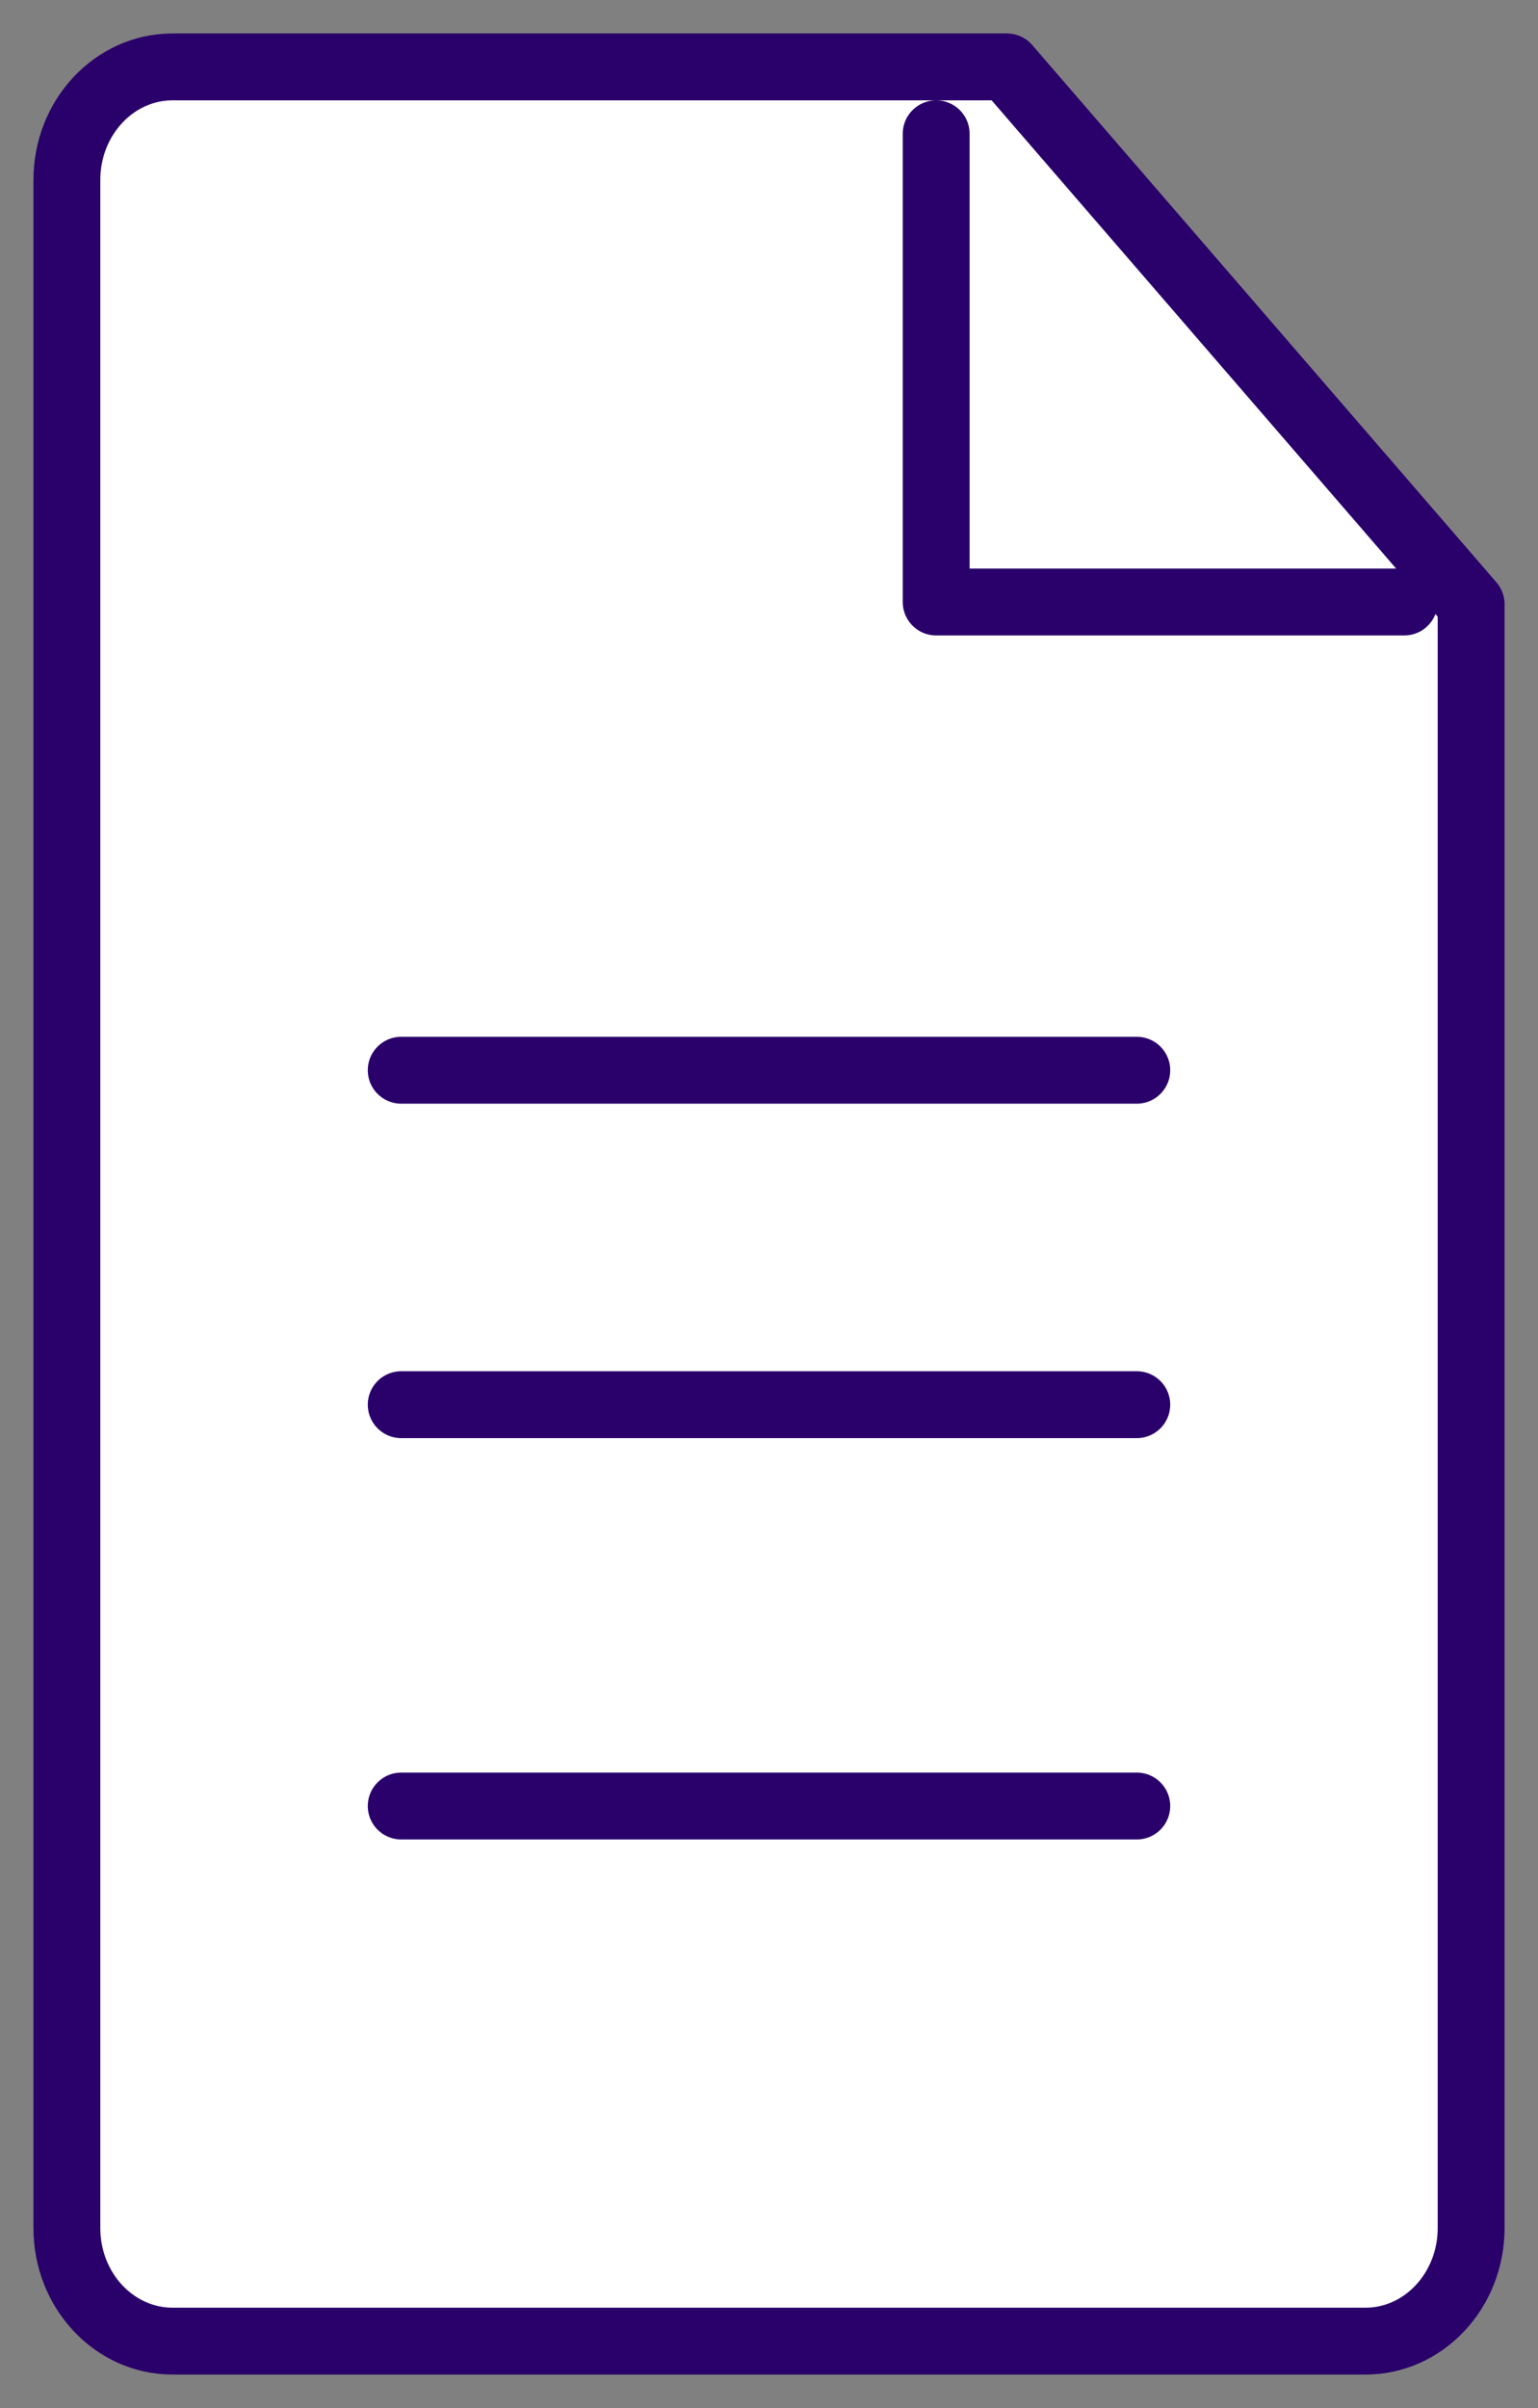 <?xml version="1.0" encoding="UTF-8"?>
<svg width="23px" height="36px" viewBox="0 0 23 36" version="1.1" xmlns="http://www.w3.org/2000/svg" xmlns:xlink="http://www.w3.org/1999/xlink">
    <rect x="0" y="0" width="23" height="36" fill="#808080" stroke="none"/>
    <!-- Generator: Sketch 50.2 (55047) - http://www.bohemiancoding.com/sketch -->
    <title>document-icon</title>
    <desc>Created with Sketch.</desc>
    <defs></defs>
    <g id="Page-1" stroke="none" stroke-width="1" fill="none" fill-rule="evenodd" stroke-linecap="round" stroke-linejoin="round">
        <g id="INSC1-Organisation" transform="translate(-872, -487)" fill="#FFFFFF" stroke="#2A006B">
            <g id="Card" transform="translate(232, 227)">
                <g id="Expliquations" transform="translate(533, 0)">
                    <g id="document-icon" transform="translate(108, 261)">
                        <path d="M19.419,34 L1.581,34 C0.708,34 0,33.243 0,32.309 L0,1.691 C0,0.757 0.708,0 1.581,0 L14.058,0 L21,8.033 L21,32.309 C21,33.243 20.292,34 19.419,34 Z" id="Stroke-3"></path>
                        <polyline id="Stroke-5" points="13 1 13 8 20 8"></polyline>
                        <path d="M5,20 L16,20" id="Stroke-13"></path>
                        <path d="M5,15 L16,15" id="Stroke-9"></path>
                        <path d="M5,26 L16,26" id="Stroke-17"></path>
                    </g>
                </g>
            </g>
        </g>
    </g>
</svg>